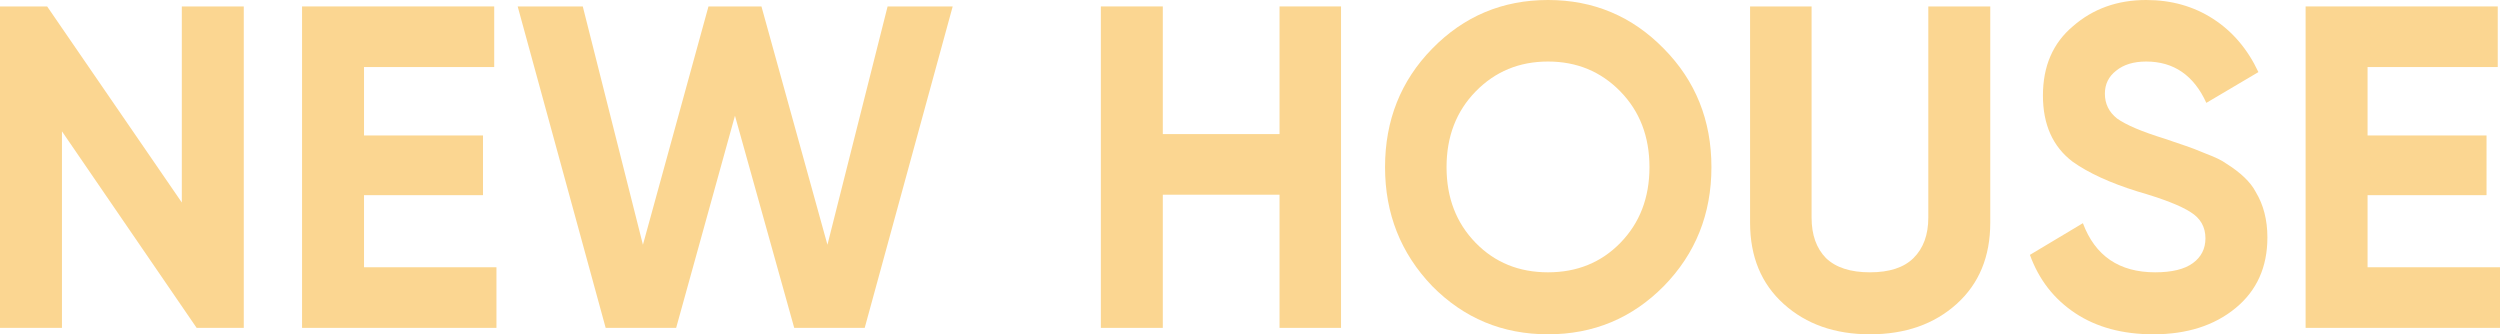 <svg width="344" height="46" viewBox="0 0 344 46" fill="#FBD691" xmlns="http://www.w3.org/2000/svg">
<path d="M25.018 27.865V0.885H33.543V45.115H27.057L8.525 18.071V45.115H0V0.885H6.486L25.018 27.865Z" />
<path d="M50.089 26.854V36.775H68.312V45.115H41.564V0.885H68.003V9.225H50.089V18.64H66.459V26.854H50.089Z" />
<path d="M93.038 45.115H83.34L71.232 0.885H80.19L88.467 33.679L97.486 0.885H104.775L113.856 33.679L122.134 0.885H131.091L118.983 45.115H109.285L101.131 15.923L93.038 45.115Z" />
<path d="M176.063 18.451V0.885H184.526V45.115H176.063V26.791H160.002V45.115H151.477V0.885H160.002V18.451H176.063Z" />
<path d="M228.944 39.365C224.578 43.788 219.266 46 213.006 46C206.746 46 201.434 43.788 197.069 39.365C192.744 34.858 190.582 29.403 190.582 23C190.582 16.555 192.744 11.121 197.069 6.698C201.434 2.233 206.746 0 213.006 0C219.266 0 224.578 2.233 228.944 6.698C233.309 11.121 235.492 16.555 235.492 23C235.492 29.445 233.309 34.9 228.944 39.365ZM203.061 33.426C205.696 36.122 209.012 37.47 213.006 37.47C217.001 37.47 220.316 36.122 222.952 33.426C225.629 30.688 226.967 27.212 226.967 23C226.967 18.788 225.629 15.312 222.952 12.574C220.275 9.836 216.96 8.467 213.006 8.467C209.053 8.467 205.738 9.836 203.061 12.574C200.384 15.312 199.045 18.788 199.045 23C199.045 27.212 200.384 30.688 203.061 33.426Z" />
<path d="M257.304 46C252.486 46 248.533 44.61 245.444 41.83C242.355 39.049 240.811 35.321 240.811 30.646V0.885H249.274V29.951C249.274 32.309 249.933 34.163 251.251 35.511C252.61 36.817 254.628 37.47 257.304 37.47C259.981 37.47 261.979 36.817 263.296 35.511C264.655 34.163 265.335 32.309 265.335 29.951V0.885H273.86V30.646C273.86 35.321 272.315 39.049 269.227 41.83C266.138 44.61 262.164 46 257.304 46Z" />
<path d="M296.303 46C292.061 46 288.479 45.031 285.555 43.093C282.631 41.156 280.551 38.481 279.316 35.069L286.605 30.709C288.293 35.216 291.608 37.47 296.55 37.47C298.857 37.47 300.586 37.048 301.739 36.206C302.892 35.364 303.469 34.226 303.469 32.794C303.469 31.235 302.789 30.035 301.43 29.192C300.071 28.308 297.642 27.36 294.141 26.349C290.352 25.169 287.367 23.8 285.184 22.242C282.466 20.178 281.107 17.145 281.107 13.143C281.107 9.099 282.487 5.918 285.246 3.602C288.005 1.201 291.361 0 295.315 0C298.774 0 301.842 0.864 304.519 2.591C307.196 4.318 309.276 6.761 310.758 9.92L303.592 14.154C301.863 10.363 299.104 8.467 295.315 8.467C293.585 8.467 292.206 8.888 291.176 9.731C290.146 10.531 289.632 11.584 289.632 12.89C289.632 14.28 290.188 15.418 291.3 16.302C292.535 17.187 294.718 18.114 297.848 19.082L300.813 20.093C301.348 20.262 302.275 20.62 303.592 21.168C304.828 21.631 305.734 22.073 306.31 22.494C308.328 23.758 309.687 25.064 310.388 26.412C311.458 28.181 311.994 30.267 311.994 32.668C311.994 36.754 310.532 39.997 307.608 42.398C304.684 44.799 300.916 46 296.303 46Z" />
<path d="M325.777 26.854V36.775H344V45.115H317.252V0.885H343.691V9.225H325.777V18.64H342.147V26.854H325.777Z" />
</svg>
